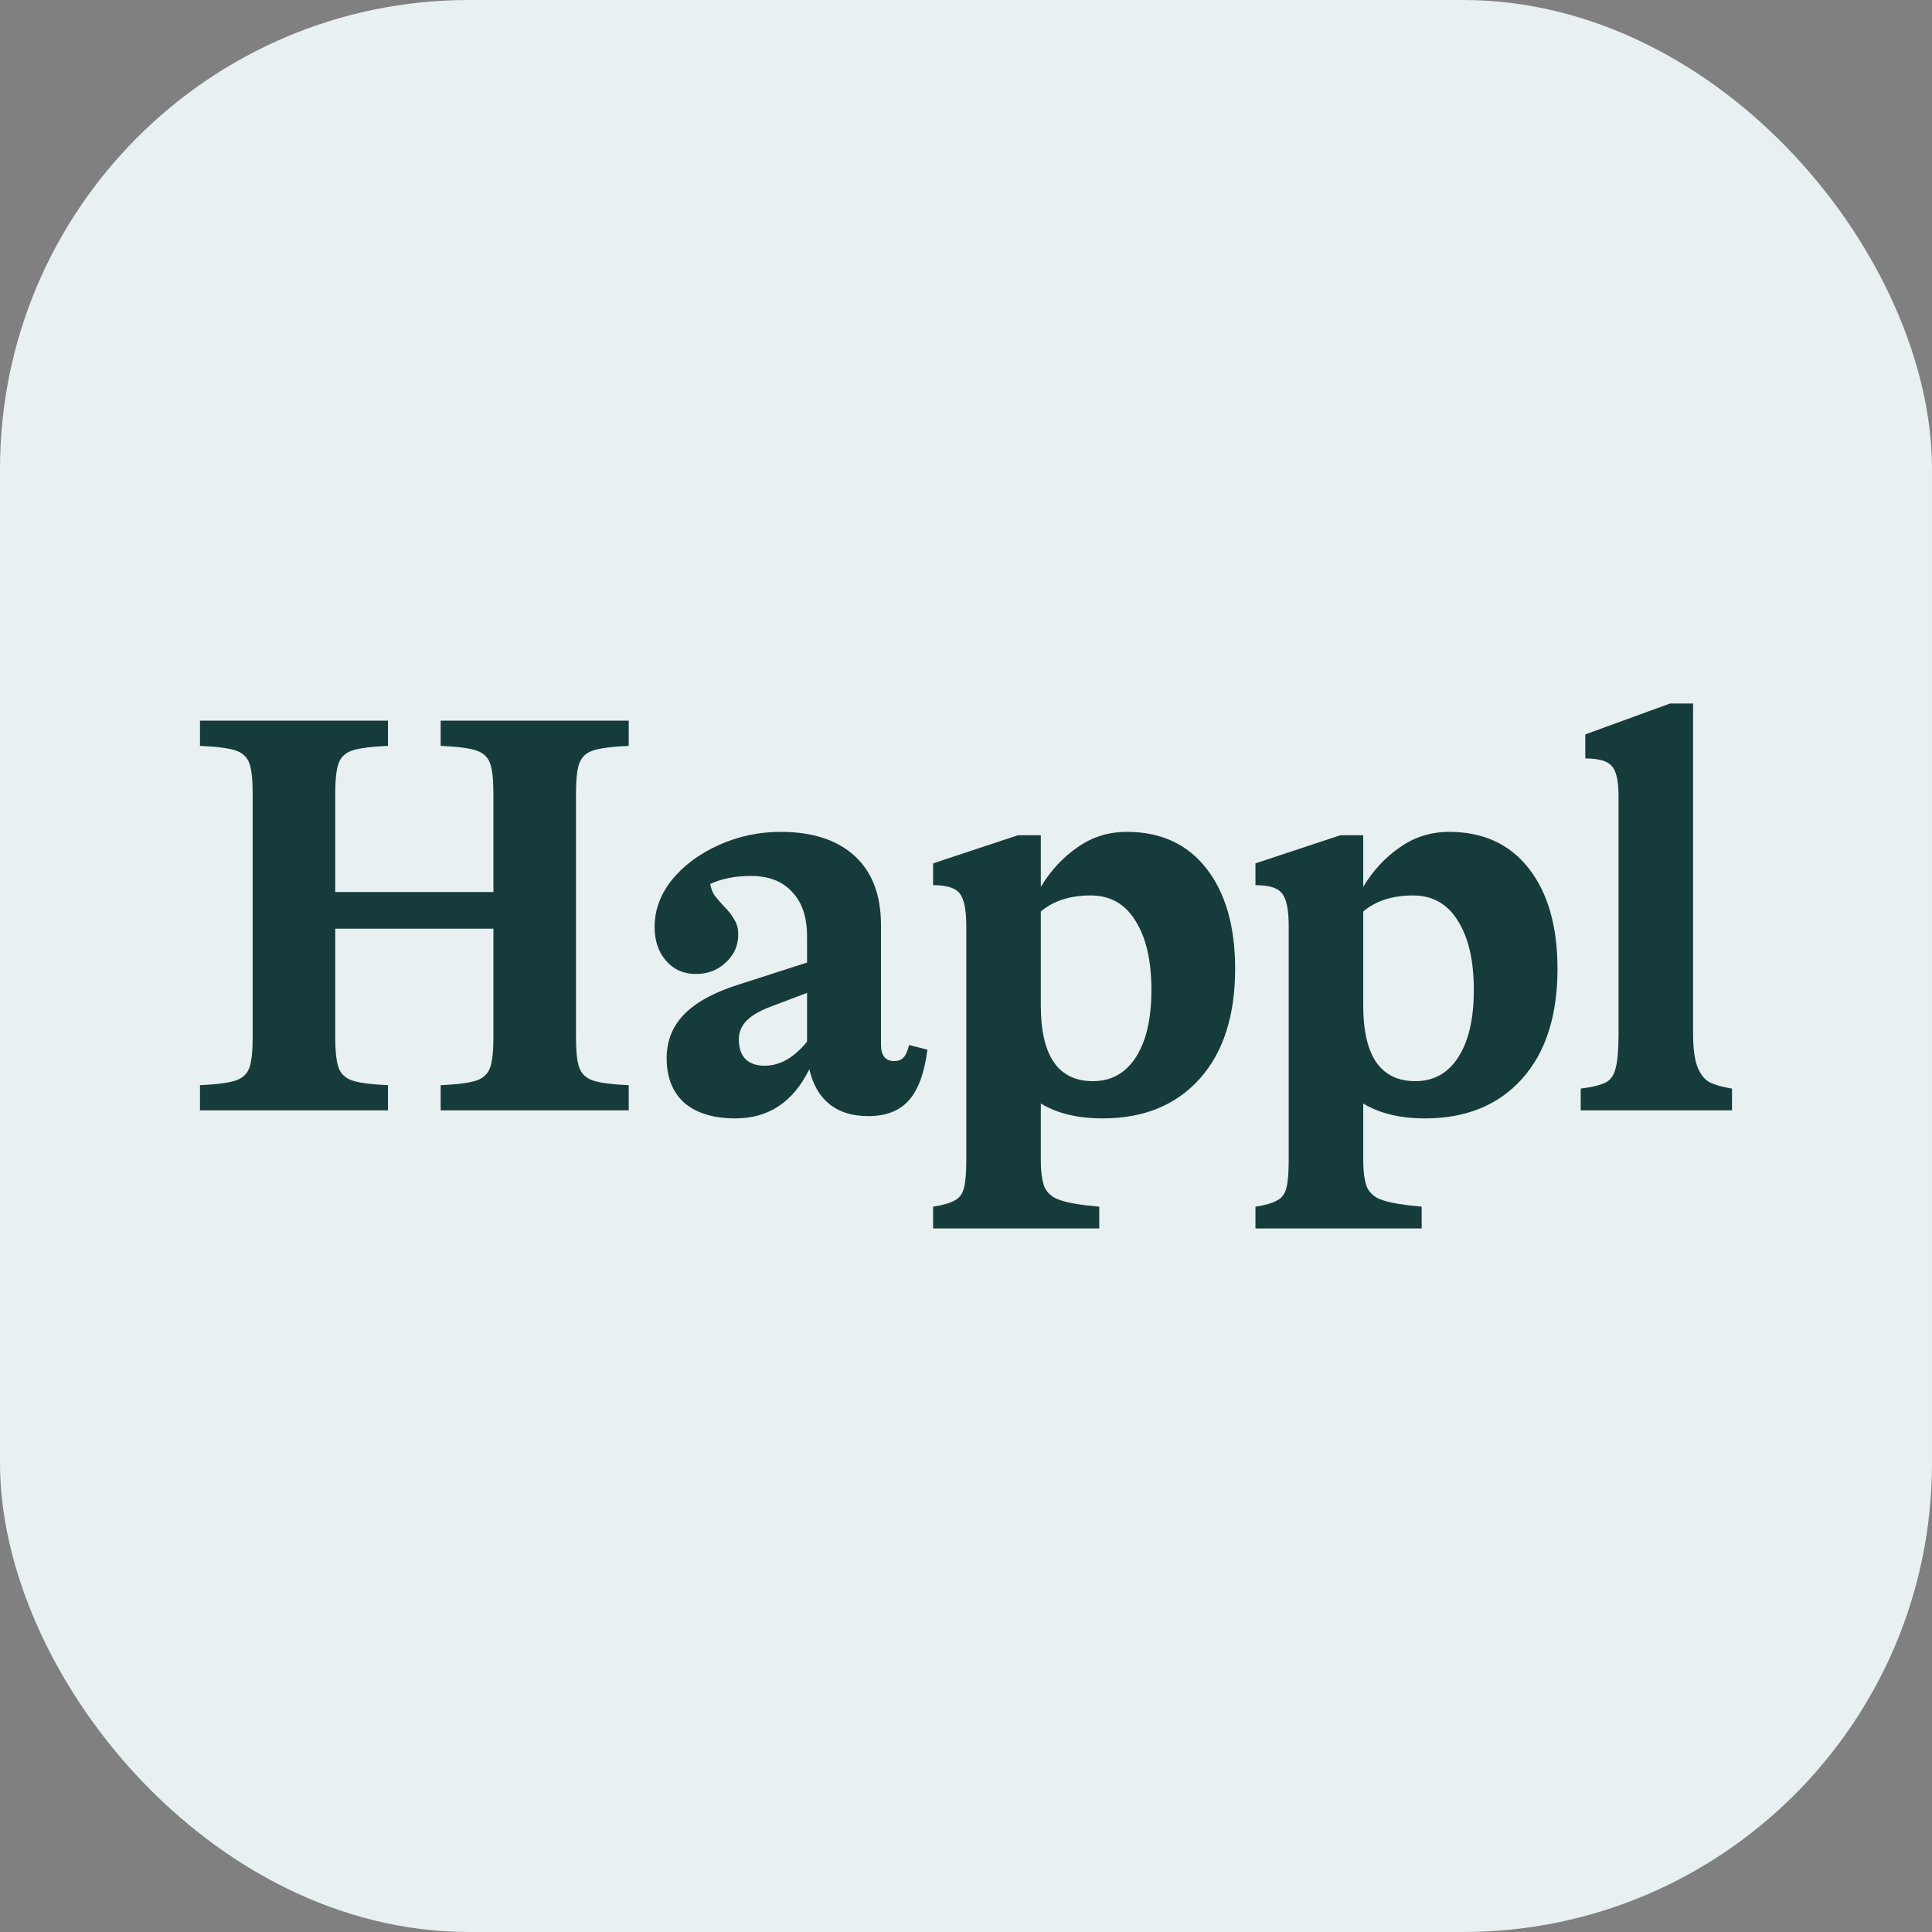 <svg width="33" height="33" viewBox="0 0 33 33" fill="none" xmlns="http://www.w3.org/2000/svg">
<rect x="0" y="0" width="33" height="33" fill="#808080" stroke="none"/>
<rect width="33" height="33" rx="8.01" fill="#E8F0F1"/>
<path d="M10.739 12.74C10.451 12.753 10.249 12.779 10.132 12.818C10.014 12.857 9.936 12.929 9.897 13.034C9.857 13.138 9.838 13.314 9.838 13.562V17.713C9.838 17.961 9.857 18.137 9.897 18.242C9.936 18.346 10.014 18.418 10.132 18.457C10.249 18.496 10.451 18.523 10.739 18.536V18.966H7.527V18.536C7.815 18.523 8.017 18.496 8.134 18.457C8.252 18.418 8.33 18.346 8.369 18.242C8.409 18.137 8.428 17.961 8.428 17.713V15.863H5.726V17.713C5.726 17.961 5.746 18.137 5.785 18.242C5.824 18.346 5.902 18.418 6.02 18.457C6.137 18.496 6.34 18.523 6.627 18.536V18.966H3.416V18.536C3.703 18.523 3.905 18.496 4.023 18.457C4.14 18.418 4.219 18.346 4.258 18.242C4.297 18.137 4.316 17.961 4.316 17.713V13.562C4.316 13.314 4.297 13.138 4.258 13.034C4.219 12.929 4.14 12.857 4.023 12.818C3.905 12.779 3.703 12.753 3.416 12.74V12.309H6.627V12.74C6.34 12.753 6.137 12.779 6.02 12.818C5.902 12.857 5.824 12.929 5.785 13.034C5.746 13.138 5.726 13.314 5.726 13.562V15.236H8.428V13.562C8.428 13.314 8.409 13.138 8.369 13.034C8.33 12.929 8.252 12.857 8.134 12.818C8.017 12.779 7.815 12.753 7.527 12.74V12.309H10.739V12.74Z" fill="#163B3B"/>
<path d="M15.841 17.929C15.789 18.333 15.681 18.624 15.518 18.8C15.361 18.976 15.133 19.064 14.833 19.064C14.559 19.064 14.337 18.996 14.167 18.859C13.997 18.722 13.883 18.523 13.824 18.262C13.55 18.823 13.129 19.103 12.561 19.103C12.189 19.103 11.899 19.015 11.69 18.839C11.488 18.656 11.387 18.402 11.387 18.076C11.387 17.782 11.485 17.534 11.68 17.331C11.883 17.123 12.189 16.953 12.601 16.822L13.785 16.441V15.99C13.785 15.664 13.7 15.413 13.531 15.236C13.367 15.054 13.133 14.962 12.826 14.962C12.558 14.962 12.326 15.008 12.131 15.099C12.144 15.171 12.166 15.233 12.199 15.285C12.238 15.338 12.294 15.403 12.366 15.481C12.444 15.559 12.503 15.635 12.542 15.706C12.588 15.778 12.61 15.863 12.61 15.961C12.61 16.15 12.539 16.31 12.395 16.441C12.258 16.571 12.088 16.636 11.886 16.636C11.677 16.636 11.507 16.561 11.377 16.411C11.246 16.261 11.181 16.069 11.181 15.834C11.181 15.546 11.279 15.279 11.475 15.031C11.677 14.783 11.945 14.584 12.277 14.434C12.61 14.284 12.963 14.209 13.335 14.209C13.877 14.209 14.297 14.346 14.598 14.62C14.898 14.894 15.048 15.289 15.048 15.804V17.84C15.048 18.03 15.123 18.124 15.273 18.124C15.338 18.124 15.391 18.105 15.43 18.066C15.469 18.026 15.502 17.955 15.528 17.85L15.841 17.929ZM13.061 18.203C13.322 18.203 13.563 18.066 13.785 17.792V16.959L13.188 17.185C12.992 17.256 12.849 17.338 12.757 17.429C12.666 17.521 12.62 17.628 12.62 17.752C12.62 17.896 12.656 18.007 12.728 18.085C12.806 18.164 12.917 18.203 13.061 18.203Z" fill="#163B3B"/>
<path d="M19.246 14.209C19.827 14.209 20.281 14.417 20.607 14.835C20.933 15.253 21.097 15.824 21.097 16.548C21.097 17.351 20.894 17.978 20.49 18.428C20.085 18.878 19.534 19.103 18.835 19.103C18.411 19.103 18.059 19.019 17.778 18.849V19.808C17.778 20.024 17.801 20.184 17.846 20.288C17.899 20.392 17.99 20.464 18.121 20.503C18.258 20.549 18.476 20.585 18.776 20.611V20.983H15.938V20.611C16.107 20.585 16.231 20.549 16.309 20.503C16.388 20.464 16.44 20.392 16.466 20.288C16.492 20.19 16.505 20.03 16.505 19.808V15.814C16.505 15.533 16.466 15.347 16.388 15.256C16.316 15.165 16.166 15.119 15.938 15.119V14.747L17.386 14.267H17.778V15.148C17.948 14.868 18.157 14.643 18.404 14.473C18.652 14.297 18.933 14.209 19.246 14.209ZM18.669 18.467C18.982 18.467 19.227 18.33 19.403 18.056C19.579 17.782 19.667 17.4 19.667 16.91C19.667 16.408 19.576 16.013 19.393 15.726C19.217 15.439 18.962 15.295 18.63 15.295C18.277 15.295 17.993 15.387 17.778 15.569V17.175C17.778 18.036 18.075 18.467 18.669 18.467Z" fill="#163B3B"/>
<path d="M24.753 14.209C25.334 14.209 25.788 14.417 26.114 14.835C26.44 15.253 26.603 15.824 26.603 16.548C26.603 17.351 26.401 17.978 25.997 18.428C25.592 18.878 25.04 19.103 24.342 19.103C23.918 19.103 23.565 19.019 23.285 18.849V19.808C23.285 20.024 23.308 20.184 23.353 20.288C23.405 20.392 23.497 20.464 23.627 20.503C23.764 20.549 23.983 20.585 24.283 20.611V20.983H21.444V20.611C21.614 20.585 21.738 20.549 21.816 20.503C21.895 20.464 21.947 20.392 21.973 20.288C21.999 20.19 22.012 20.03 22.012 19.808V15.814C22.012 15.533 21.973 15.347 21.895 15.256C21.823 15.165 21.673 15.119 21.444 15.119V14.747L22.893 14.267H23.285V15.148C23.454 14.868 23.663 14.643 23.911 14.473C24.159 14.297 24.44 14.209 24.753 14.209ZM24.176 18.467C24.489 18.467 24.734 18.33 24.91 18.056C25.086 17.782 25.174 17.4 25.174 16.91C25.174 16.408 25.083 16.013 24.9 15.726C24.724 15.439 24.469 15.295 24.136 15.295C23.784 15.295 23.5 15.387 23.285 15.569V17.175C23.285 18.036 23.582 18.467 24.176 18.467Z" fill="#163B3B"/>
<path d="M28.919 17.654C28.919 17.909 28.945 18.102 28.997 18.232C29.049 18.356 29.118 18.441 29.203 18.487C29.294 18.532 29.421 18.568 29.584 18.594V18.966H27V18.594C27.202 18.568 27.346 18.532 27.431 18.487C27.515 18.441 27.571 18.359 27.597 18.242C27.63 18.124 27.646 17.929 27.646 17.654V13.592C27.646 13.337 27.607 13.168 27.529 13.083C27.457 12.998 27.307 12.955 27.078 12.955V12.544L28.527 12.016H28.919V17.654Z" fill="#163B3B"/>
</svg>
